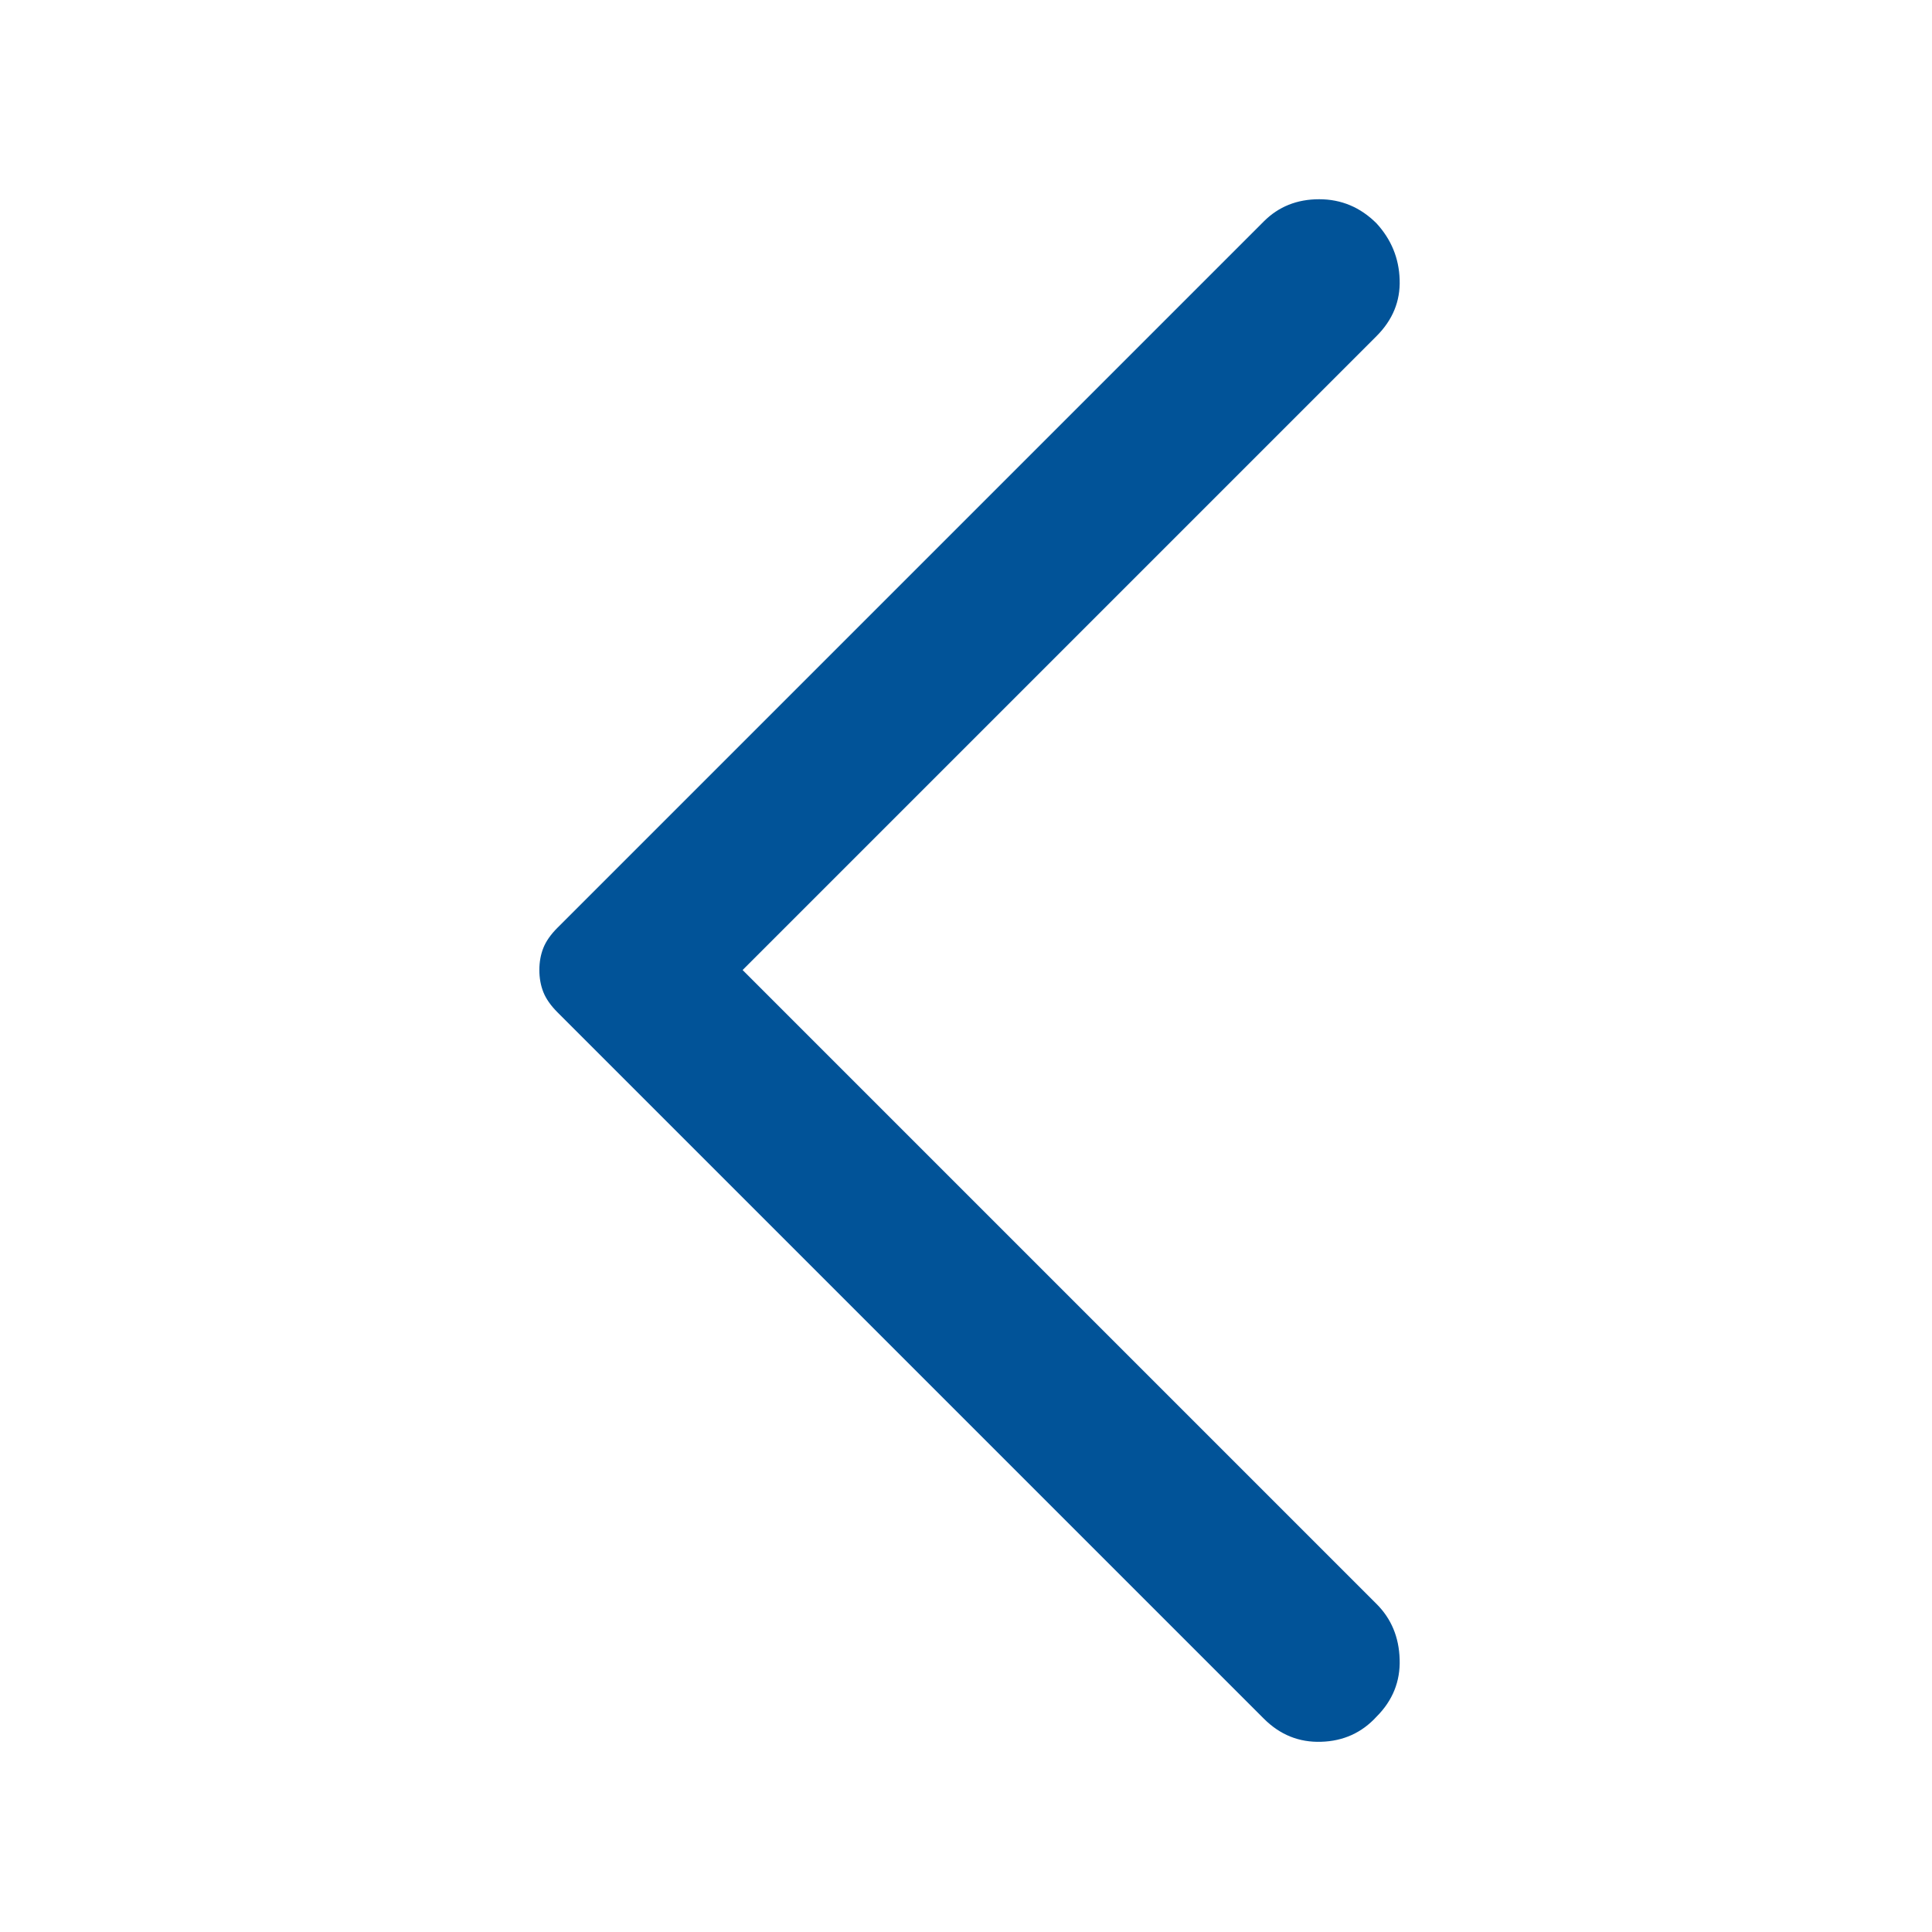 <svg width="24" height="24" viewBox="0 0 24 24" fill="none" xmlns="http://www.w3.org/2000/svg">
<path d="M17.1 2.775C17.283 2.975 17.379 3.208 17.387 3.475C17.396 3.742 17.3 3.975 17.1 4.175L9.225 12.05L17.1 19.925C17.283 20.108 17.379 20.337 17.387 20.613C17.396 20.887 17.3 21.125 17.1 21.325C16.917 21.525 16.687 21.629 16.412 21.637C16.137 21.646 15.9 21.55 15.7 21.35L6.925 12.575C6.842 12.492 6.783 12.408 6.75 12.325C6.717 12.242 6.7 12.15 6.7 12.05C6.7 11.95 6.717 11.858 6.75 11.775C6.783 11.692 6.842 11.608 6.925 11.525L15.7 2.75C15.883 2.567 16.112 2.475 16.387 2.475C16.662 2.475 16.9 2.575 17.1 2.775Z" fill="#015398"/>
</svg>
